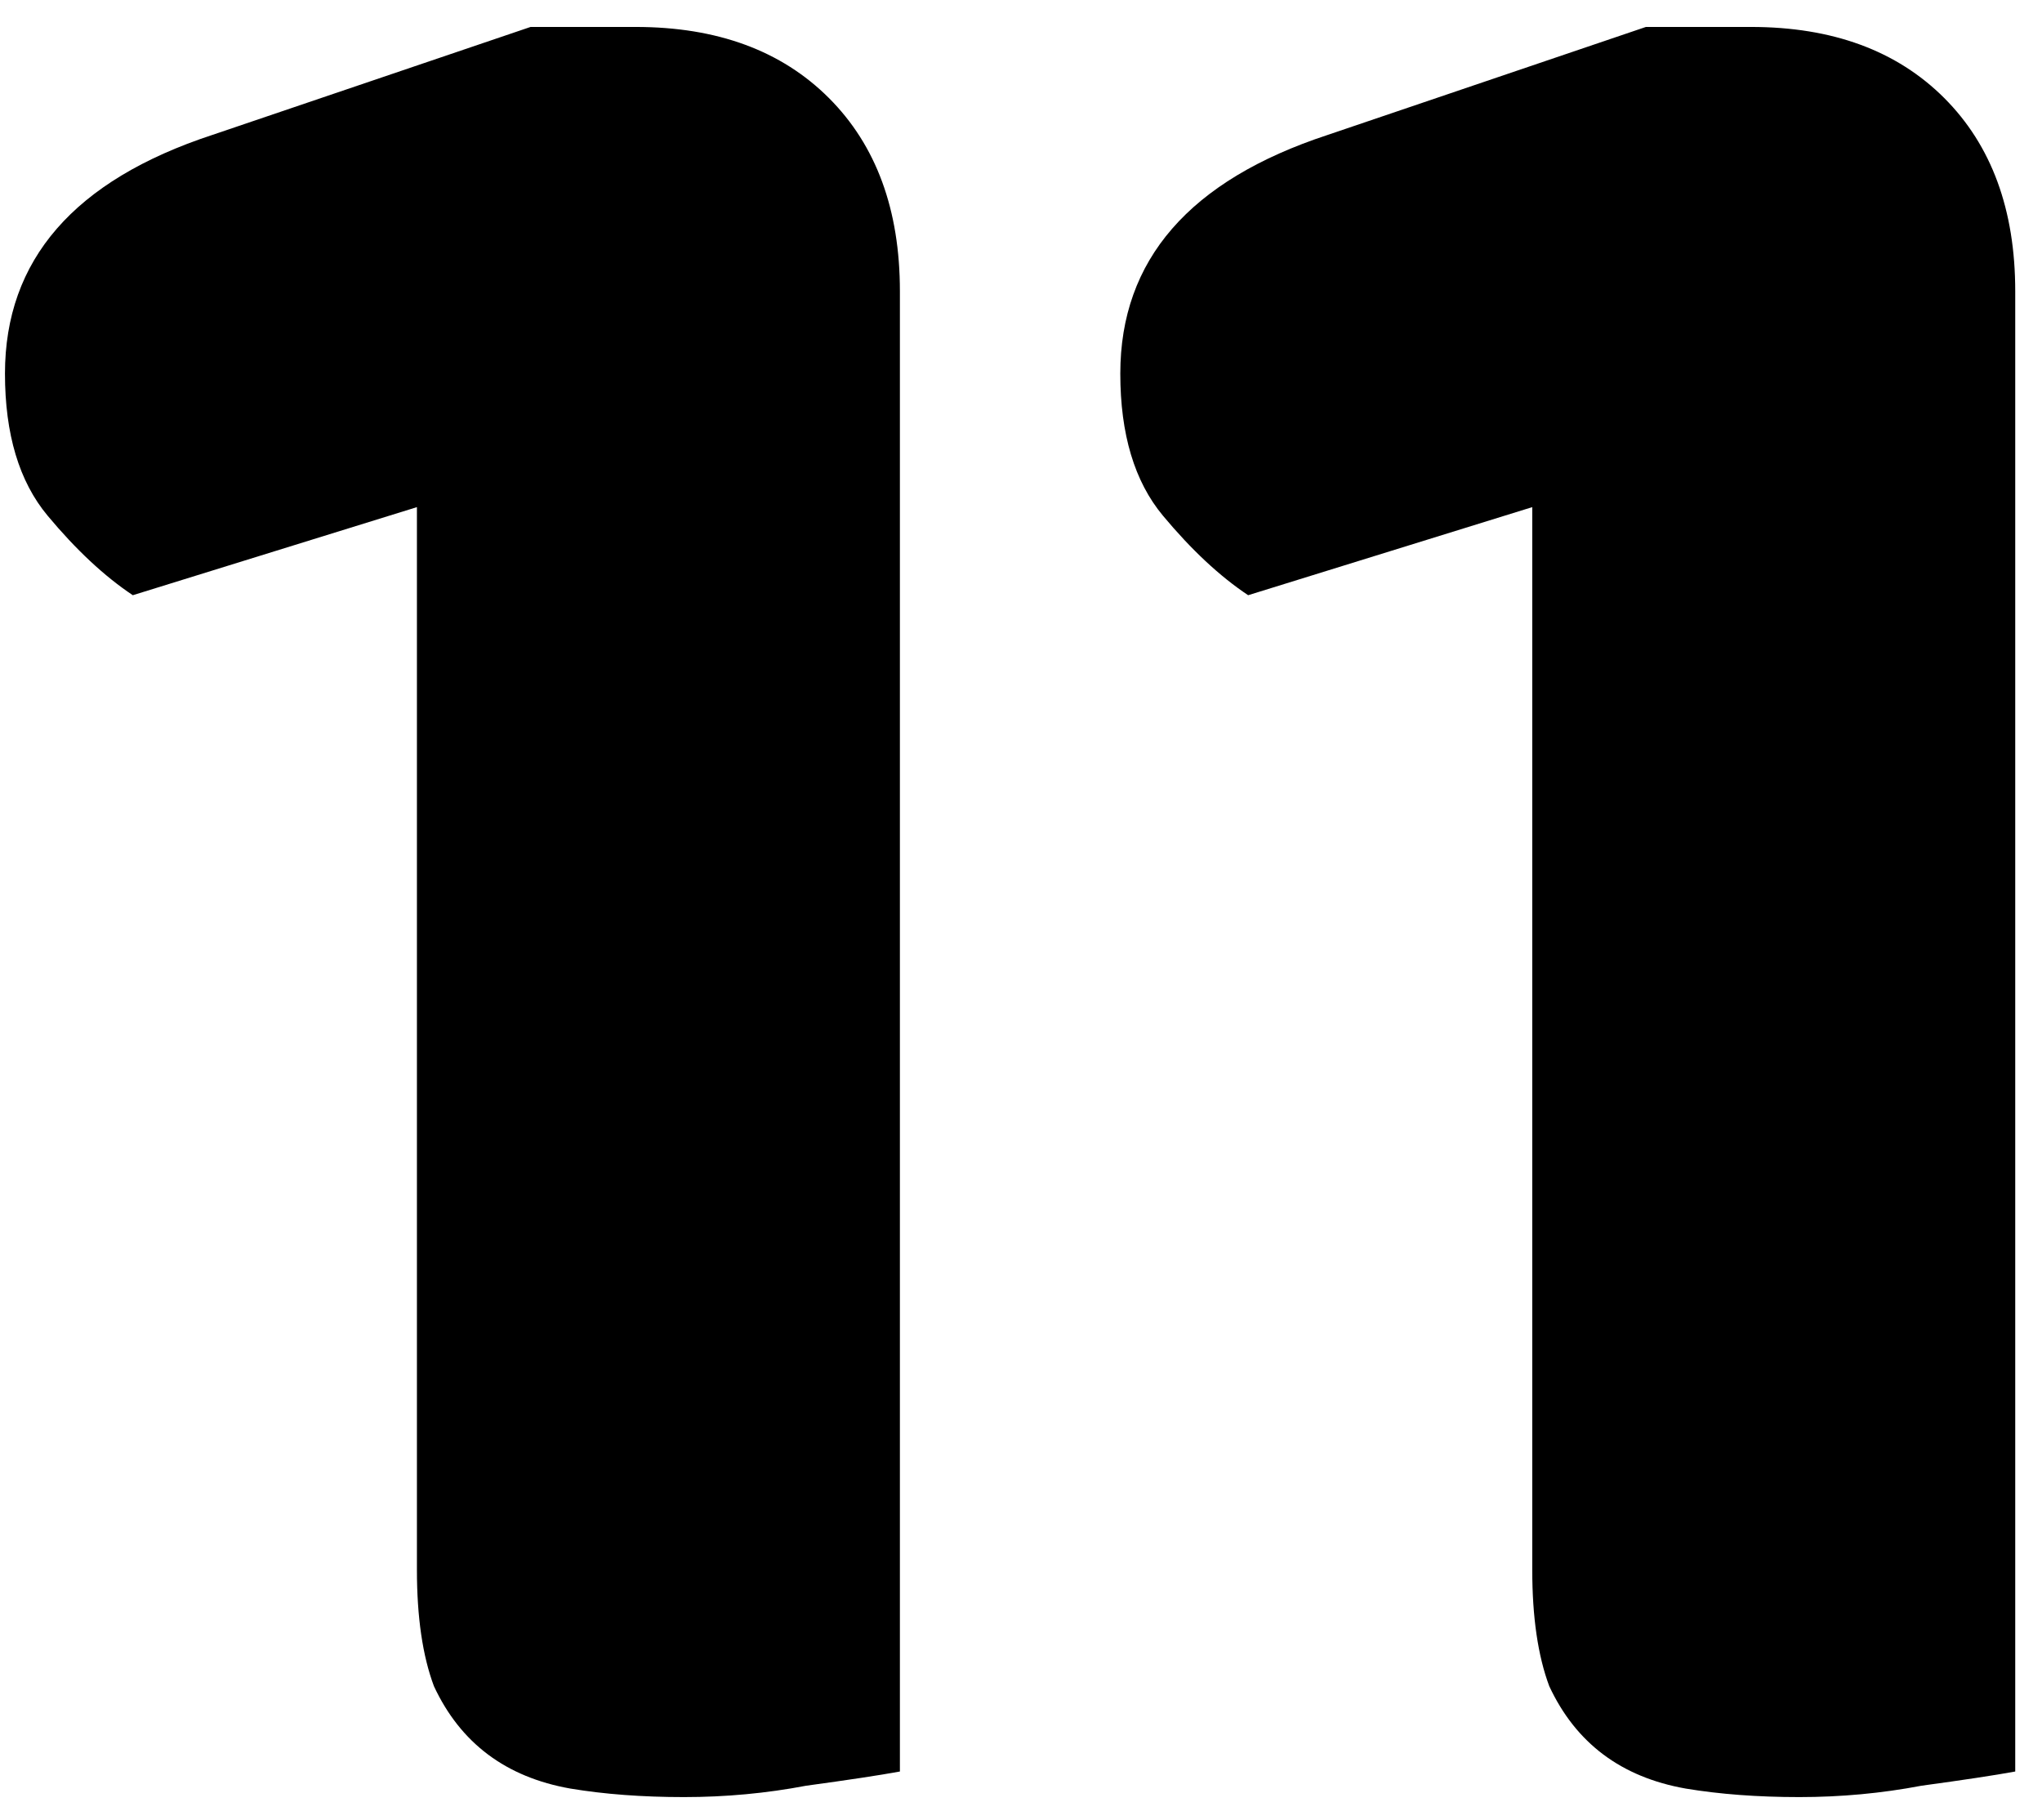 <svg width="46" height="41" viewBox="0 0 46 41" fill="none" xmlns="http://www.w3.org/2000/svg">
<path d="M9.392 11.423L2.992 13.407C2.352 12.981 1.712 12.383 1.072 11.615C0.432 10.847 0.112 9.781 0.112 8.415C0.112 5.855 1.669 4.063 4.784 3.039L11.952 0.607H14.32C16.155 0.607 17.605 1.141 18.672 2.207C19.739 3.274 20.272 4.725 20.272 6.559V39.903C19.803 39.989 19.099 40.095 18.16 40.223C17.264 40.394 16.347 40.479 15.408 40.479C14.47 40.479 13.616 40.415 12.848 40.287C12.123 40.159 11.504 39.903 10.992 39.519C10.48 39.135 10.075 38.623 9.776 37.983C9.52 37.301 9.392 36.426 9.392 35.359V11.423ZM34.517 11.423L28.117 13.407C27.477 12.981 26.837 12.383 26.197 11.615C25.557 10.847 25.237 9.781 25.237 8.415C25.237 5.855 26.794 4.063 29.909 3.039L37.077 0.607H39.445C41.28 0.607 42.73 1.141 43.797 2.207C44.864 3.274 45.397 4.725 45.397 6.559V39.903C44.928 39.989 44.224 40.095 43.285 40.223C42.389 40.394 41.472 40.479 40.533 40.479C39.594 40.479 38.741 40.415 37.973 40.287C37.248 40.159 36.629 39.903 36.117 39.519C35.605 39.135 35.2 38.623 34.901 37.983C34.645 37.301 34.517 36.426 34.517 35.359V11.423Z" fill="black"/>
</svg>

